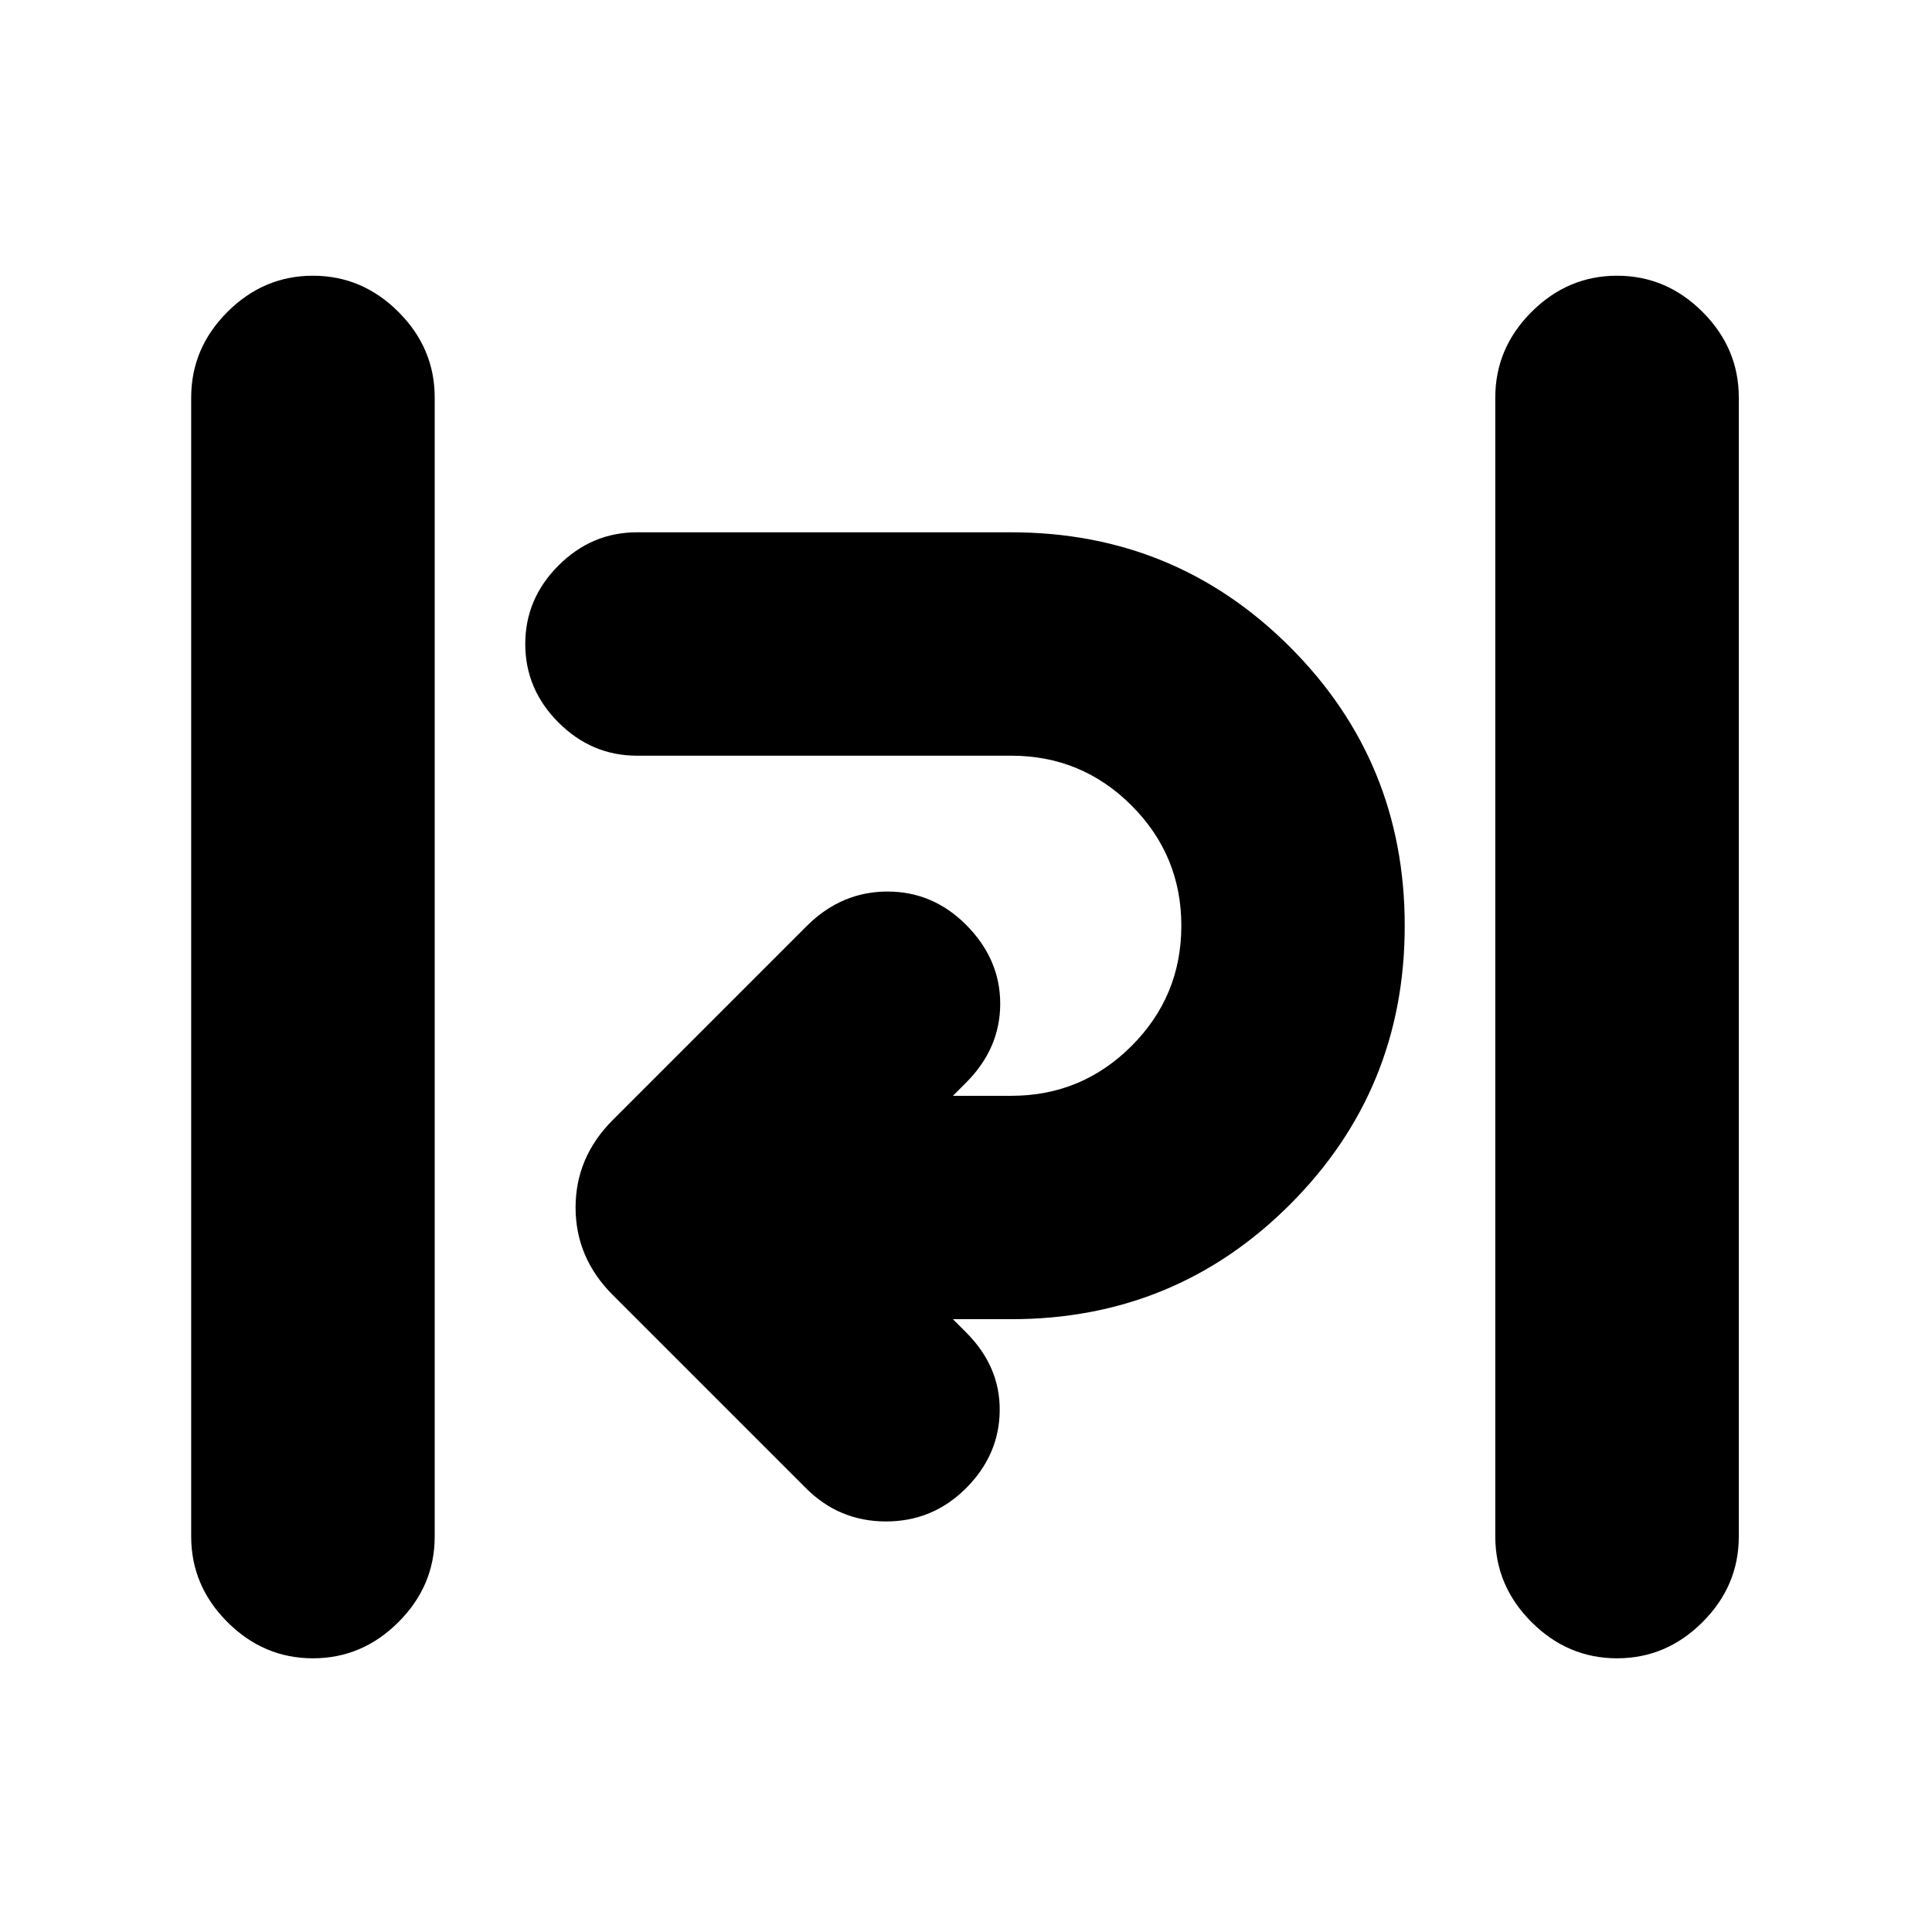 <svg xmlns="http://www.w3.org/2000/svg" height="24" viewBox="0 -960 960 960" width="24"><path d="M155.5-136q-24.5 0-42.5-18t-18-42.5v-566q0-24.5 18-42.5t42.5-18q24.5 0 42.5 18t18 42.5v566q0 24.5-18 42.5t-42.5 18Zm648 0q-24.5 0-42.5-18t-18-42.5v-566q0-24.5 18-42.5t42.5-18q24.5 0 42.5 18t18 42.5v566q0 24.5-18 42.5t-42.5 18Zm-403-84.5-96-96Q286-335 286-360t18.5-43.5l97-97q17-16.5 39.5-16.5t39 16.5q17 17 17 39.25T480-422l-6.5 6.5h29q35 0 59.75-24.75T587-500q0-35-24.75-59.75T502.5-584.5h-186q-22.5 0-39-16.5T261-640q0-22.5 16.5-39t39-16.5h186q81.5 0 138.5 57T698-500q0 81.5-57 138.5t-138.5 57h-29l6.5 6.5q17 17 16.75 39T480-220.5Q463.5-204 440.25-204t-39.75-16.5Z"/></svg>